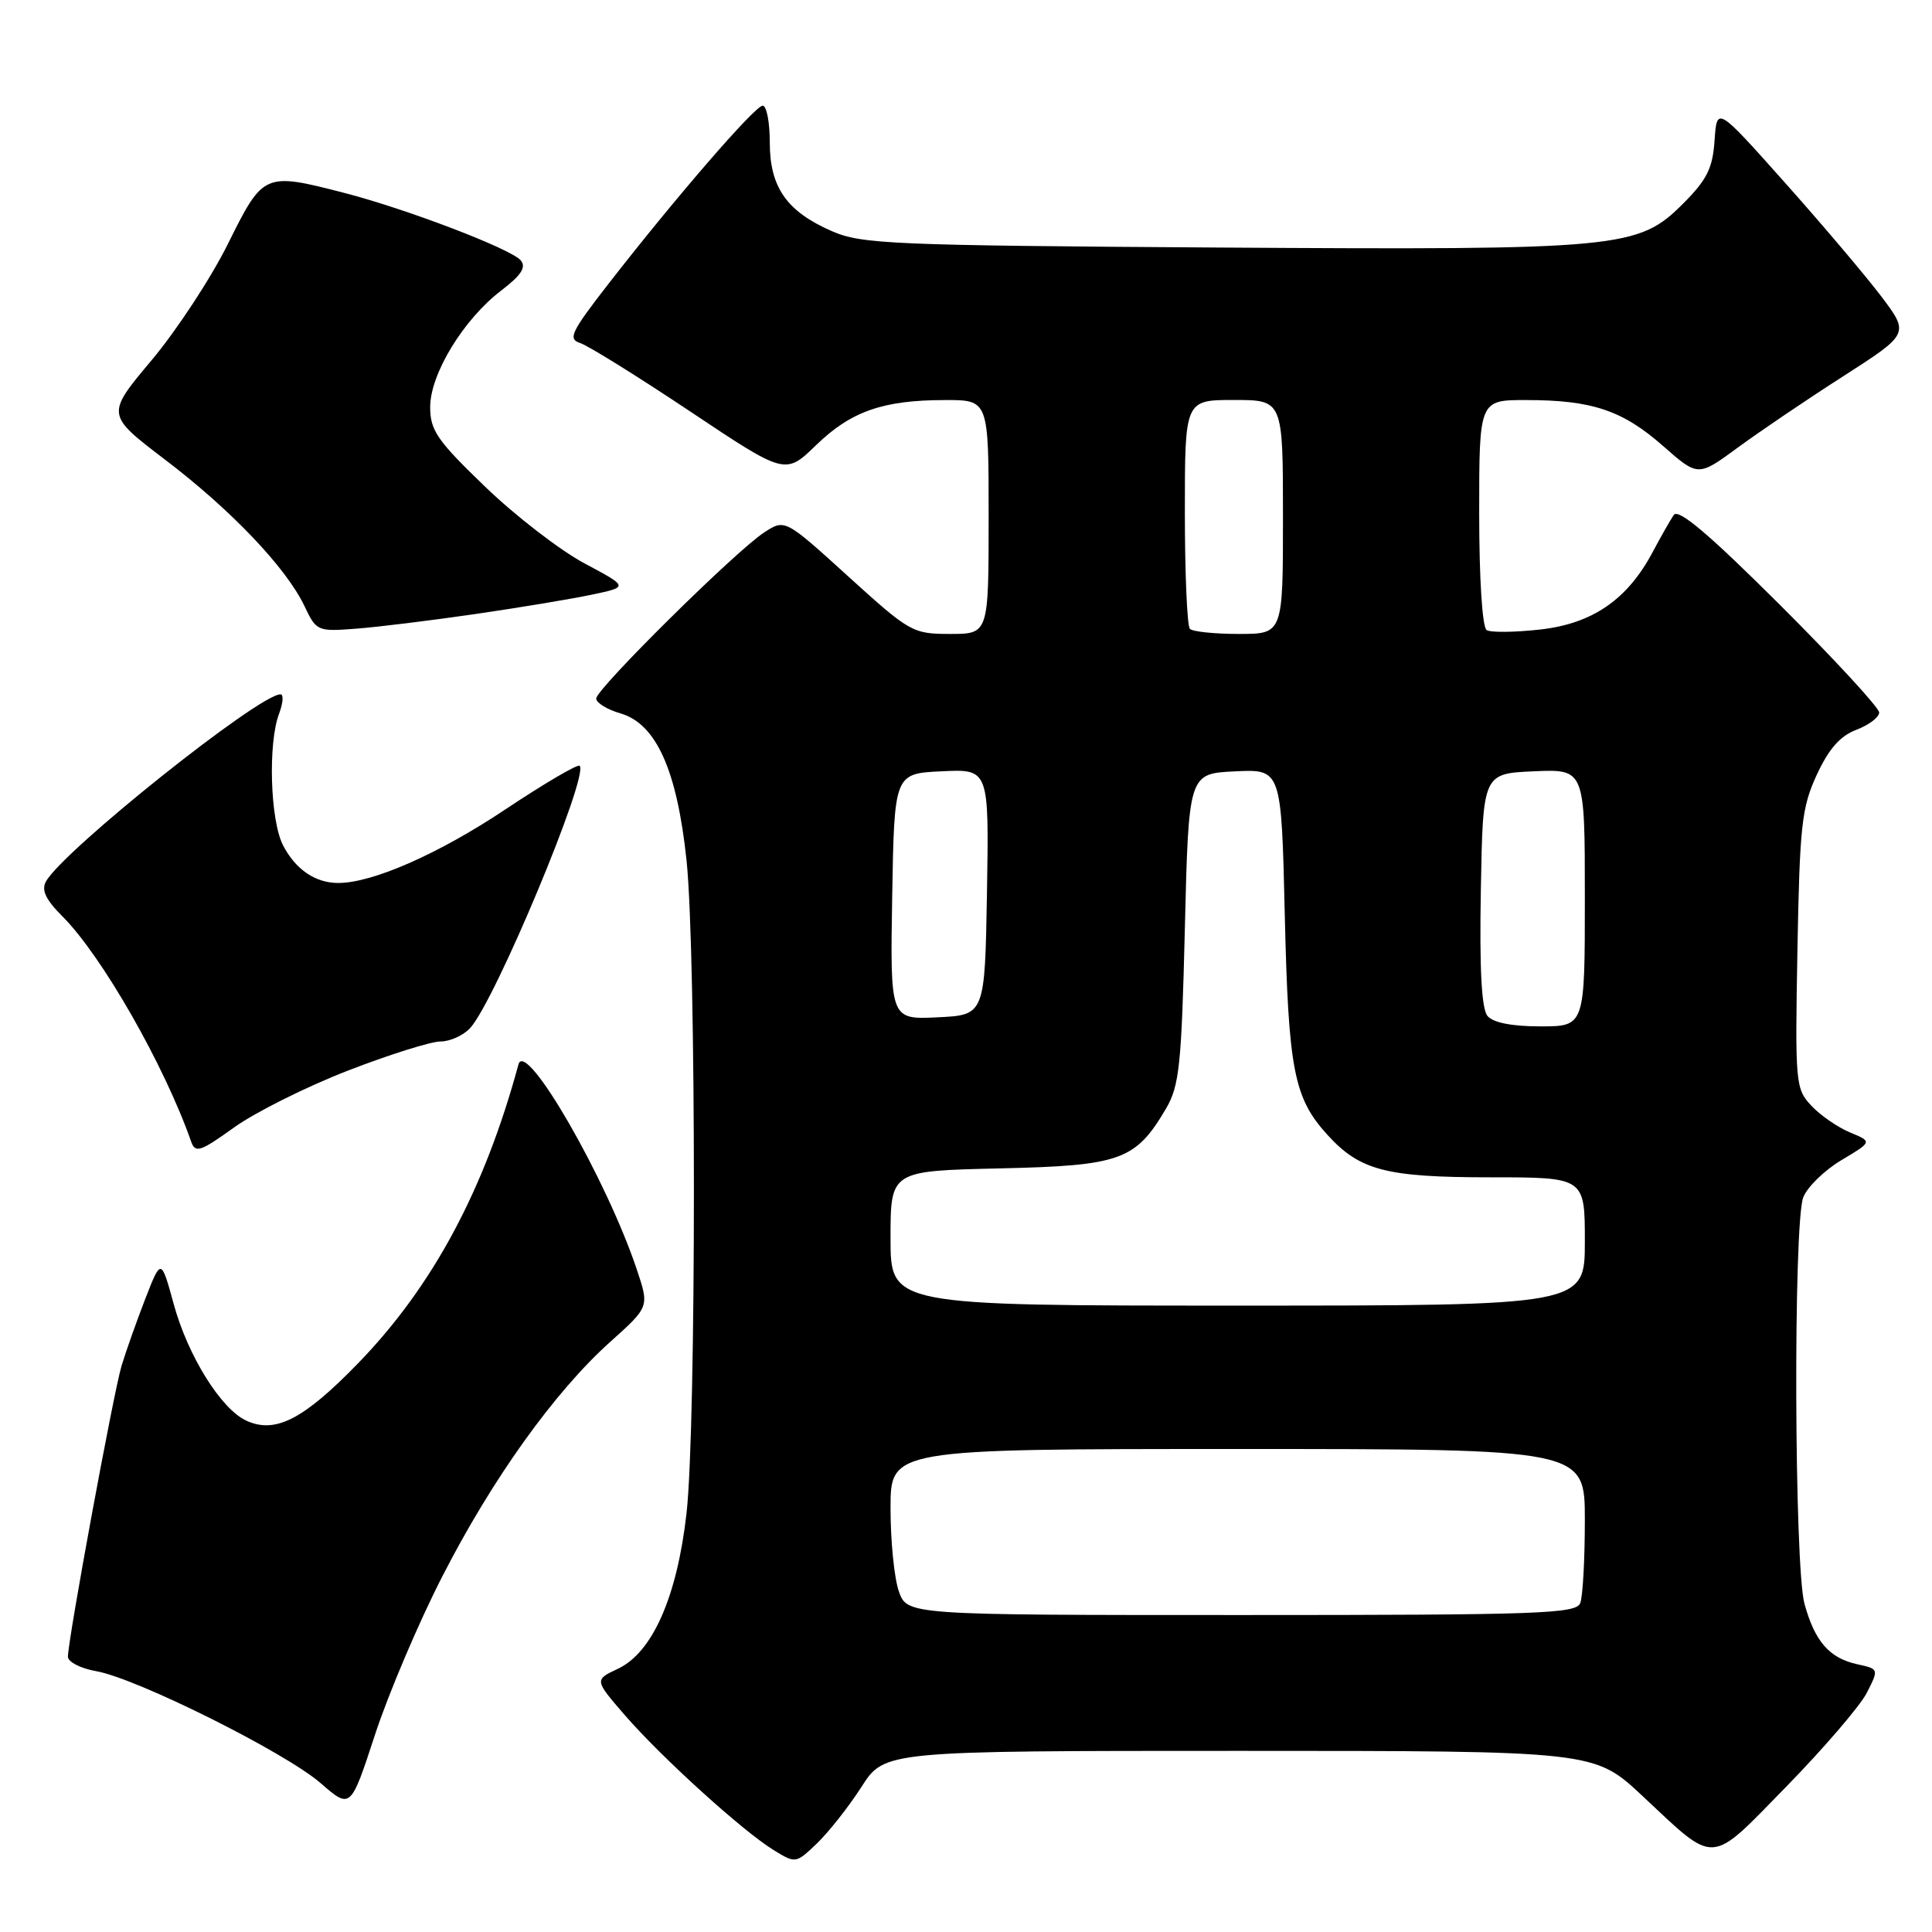 <?xml version="1.0" encoding="UTF-8" standalone="no"?>
<!DOCTYPE svg PUBLIC "-//W3C//DTD SVG 1.1//EN" "http://www.w3.org/Graphics/SVG/1.1/DTD/svg11.dtd" >
<svg xmlns="http://www.w3.org/2000/svg" xmlns:xlink="http://www.w3.org/1999/xlink" version="1.1" viewBox="0 0 256 256">
 <g >
 <path fill="currentColor"
d=" M 114.15 236.77 C 117.21 232.00 117.21 232.00 164.23 232.00 C 211.25 232.00 211.25 232.00 217.62 237.96 C 227.51 247.21 226.37 247.29 236.72 236.71 C 241.67 231.64 246.45 226.07 247.35 224.33 C 248.97 221.15 248.97 221.15 246.09 220.52 C 242.40 219.71 240.47 217.50 239.10 212.50 C 237.75 207.56 237.61 162.14 238.94 158.66 C 239.46 157.30 241.73 155.08 243.99 153.73 C 248.10 151.28 248.10 151.28 245.15 150.06 C 243.53 149.39 241.22 147.80 240.02 146.52 C 237.91 144.28 237.85 143.56 238.17 125.85 C 238.47 109.40 238.73 107.00 240.73 102.67 C 242.32 99.23 243.83 97.51 245.98 96.70 C 247.64 96.07 249.00 95.04 249.00 94.41 C 249.00 93.78 243.07 87.35 235.82 80.12 C 226.41 70.74 222.39 67.34 221.78 68.24 C 221.31 68.93 220.07 71.12 219.02 73.09 C 215.67 79.43 211.05 82.62 204.12 83.41 C 200.74 83.79 197.53 83.83 196.99 83.49 C 196.41 83.13 196.00 76.69 196.00 67.94 C 196.00 53.00 196.00 53.00 202.25 53.01 C 210.95 53.01 215.01 54.38 220.37 59.10 C 225.00 63.17 225.00 63.17 230.22 59.34 C 233.09 57.23 239.39 52.96 244.23 49.86 C 253.01 44.22 253.01 44.22 249.26 39.25 C 247.19 36.52 241.45 29.74 236.50 24.19 C 227.50 14.09 227.50 14.09 227.19 18.60 C 226.94 22.29 226.18 23.82 223.03 26.97 C 217.07 32.93 214.90 33.14 161.37 32.80 C 118.20 32.52 114.16 32.35 110.23 30.63 C 104.24 28.02 102.00 24.81 102.00 18.87 C 102.00 16.19 101.58 14.00 101.06 14.00 C 100.05 14.00 89.54 26.14 80.57 37.68 C 75.65 44.02 75.22 44.93 76.89 45.46 C 77.93 45.80 84.47 49.86 91.42 54.50 C 104.06 62.94 104.06 62.94 108.13 58.99 C 112.76 54.50 117.00 53.01 125.25 53.01 C 131.00 53.00 131.00 53.00 131.00 68.50 C 131.00 84.00 131.00 84.00 125.90 84.00 C 120.94 84.00 120.55 83.78 112.40 76.38 C 104.01 68.76 104.01 68.76 101.26 70.55 C 97.52 72.97 79.00 91.29 79.00 92.56 C 79.00 93.13 80.46 94.02 82.25 94.54 C 86.96 95.93 89.71 102.07 90.97 114.00 C 92.27 126.42 92.27 188.93 90.97 200.50 C 89.72 211.57 86.47 218.94 81.90 221.11 C 78.75 222.59 78.75 222.59 82.77 227.24 C 87.61 232.83 98.36 242.58 102.47 245.12 C 105.43 246.94 105.45 246.94 108.26 244.25 C 109.81 242.76 112.46 239.40 114.15 236.77 Z  M 58.59 208.92 C 65.19 196.01 73.46 184.45 80.83 177.83 C 86.03 173.17 86.03 173.17 84.42 168.33 C 80.40 156.26 69.64 137.58 68.70 141.04 C 64.18 157.69 57.35 170.42 47.48 180.61 C 40.23 188.08 36.50 190.01 32.65 188.25 C 29.30 186.72 24.91 179.69 23.03 172.84 C 21.35 166.71 21.35 166.71 19.25 172.10 C 18.10 175.07 16.68 179.07 16.10 181.00 C 15.03 184.60 9.00 217.29 9.00 219.53 C 9.00 220.21 10.69 221.08 12.75 221.44 C 18.14 222.39 37.79 232.20 42.48 236.27 C 46.46 239.73 46.46 239.73 49.68 229.88 C 51.46 224.46 55.46 215.02 58.59 208.92 Z  M 46.08 141.87 C 51.57 139.74 57.11 138.00 58.38 138.00 C 59.65 138.00 61.42 137.19 62.32 136.20 C 65.64 132.53 78.07 102.74 76.81 101.47 C 76.55 101.21 72.10 103.83 66.92 107.28 C 58.12 113.15 49.36 117.00 44.82 117.00 C 41.79 117.00 39.16 115.21 37.51 112.02 C 35.80 108.72 35.49 98.48 36.98 94.57 C 37.51 93.15 37.60 92.00 37.17 92.00 C 34.31 92.00 8.40 112.68 6.09 116.80 C 5.45 117.94 6.06 119.21 8.28 121.43 C 13.49 126.64 21.77 141.12 25.33 151.27 C 25.88 152.83 26.54 152.61 31.02 149.39 C 33.81 147.39 40.59 144.00 46.08 141.87 Z  M 63.00 81.36 C 68.78 80.52 75.70 79.37 78.40 78.80 C 83.30 77.77 83.30 77.77 77.43 74.64 C 74.20 72.91 68.28 68.35 64.28 64.49 C 57.93 58.38 57.00 57.03 57.00 53.94 C 57.00 49.55 61.42 42.31 66.41 38.50 C 69.07 36.47 69.76 35.41 69.00 34.50 C 67.75 32.99 53.80 27.66 45.54 25.54 C 35.02 22.83 34.88 22.89 30.23 32.26 C 27.98 36.81 23.41 43.77 20.09 47.73 C 14.04 54.94 14.04 54.94 21.85 60.89 C 30.64 67.57 37.94 75.25 40.35 80.32 C 41.92 83.64 42.07 83.70 47.23 83.30 C 50.13 83.08 57.22 82.20 63.00 81.36 Z  M 119.10 210.85 C 118.49 209.12 118.00 204.17 118.00 199.85 C 118.00 192.00 118.00 192.00 164.00 192.00 C 210.00 192.00 210.00 192.00 210.00 201.42 C 210.00 206.60 209.73 211.55 209.39 212.42 C 208.85 213.83 203.96 214.00 164.49 214.00 C 120.20 214.00 120.20 214.00 119.10 210.85 Z  M 118.00 164.07 C 118.00 155.15 118.00 155.15 132.43 154.82 C 148.49 154.46 150.46 153.76 154.50 146.90 C 156.27 143.89 156.56 141.15 157.00 123.00 C 157.50 102.50 157.50 102.50 163.64 102.21 C 169.79 101.91 169.79 101.91 170.24 121.21 C 170.72 141.80 171.44 145.48 175.89 150.37 C 180.18 155.09 183.66 156.00 197.47 156.00 C 210.00 156.00 210.00 156.00 210.00 164.50 C 210.00 173.00 210.00 173.00 164.00 173.00 C 118.00 173.00 118.00 173.00 118.00 164.07 Z  M 197.10 134.62 C 196.31 133.67 196.03 128.35 196.22 117.87 C 196.50 102.50 196.50 102.50 203.25 102.20 C 210.00 101.91 210.00 101.91 210.00 118.95 C 210.00 136.00 210.00 136.00 204.12 136.00 C 200.34 136.00 197.84 135.51 197.10 134.62 Z  M 118.22 118.80 C 118.50 102.50 118.50 102.50 124.78 102.20 C 131.05 101.90 131.05 101.90 130.78 118.20 C 130.50 134.50 130.50 134.50 124.22 134.80 C 117.95 135.10 117.95 135.10 118.22 118.80 Z  M 157.67 83.33 C 157.30 82.97 157.00 75.99 157.00 67.83 C 157.00 53.00 157.00 53.00 163.50 53.00 C 170.00 53.00 170.00 53.00 170.00 68.50 C 170.00 84.00 170.00 84.00 164.17 84.00 C 160.96 84.00 158.03 83.70 157.67 83.33 Z "/>
</g>
</svg>